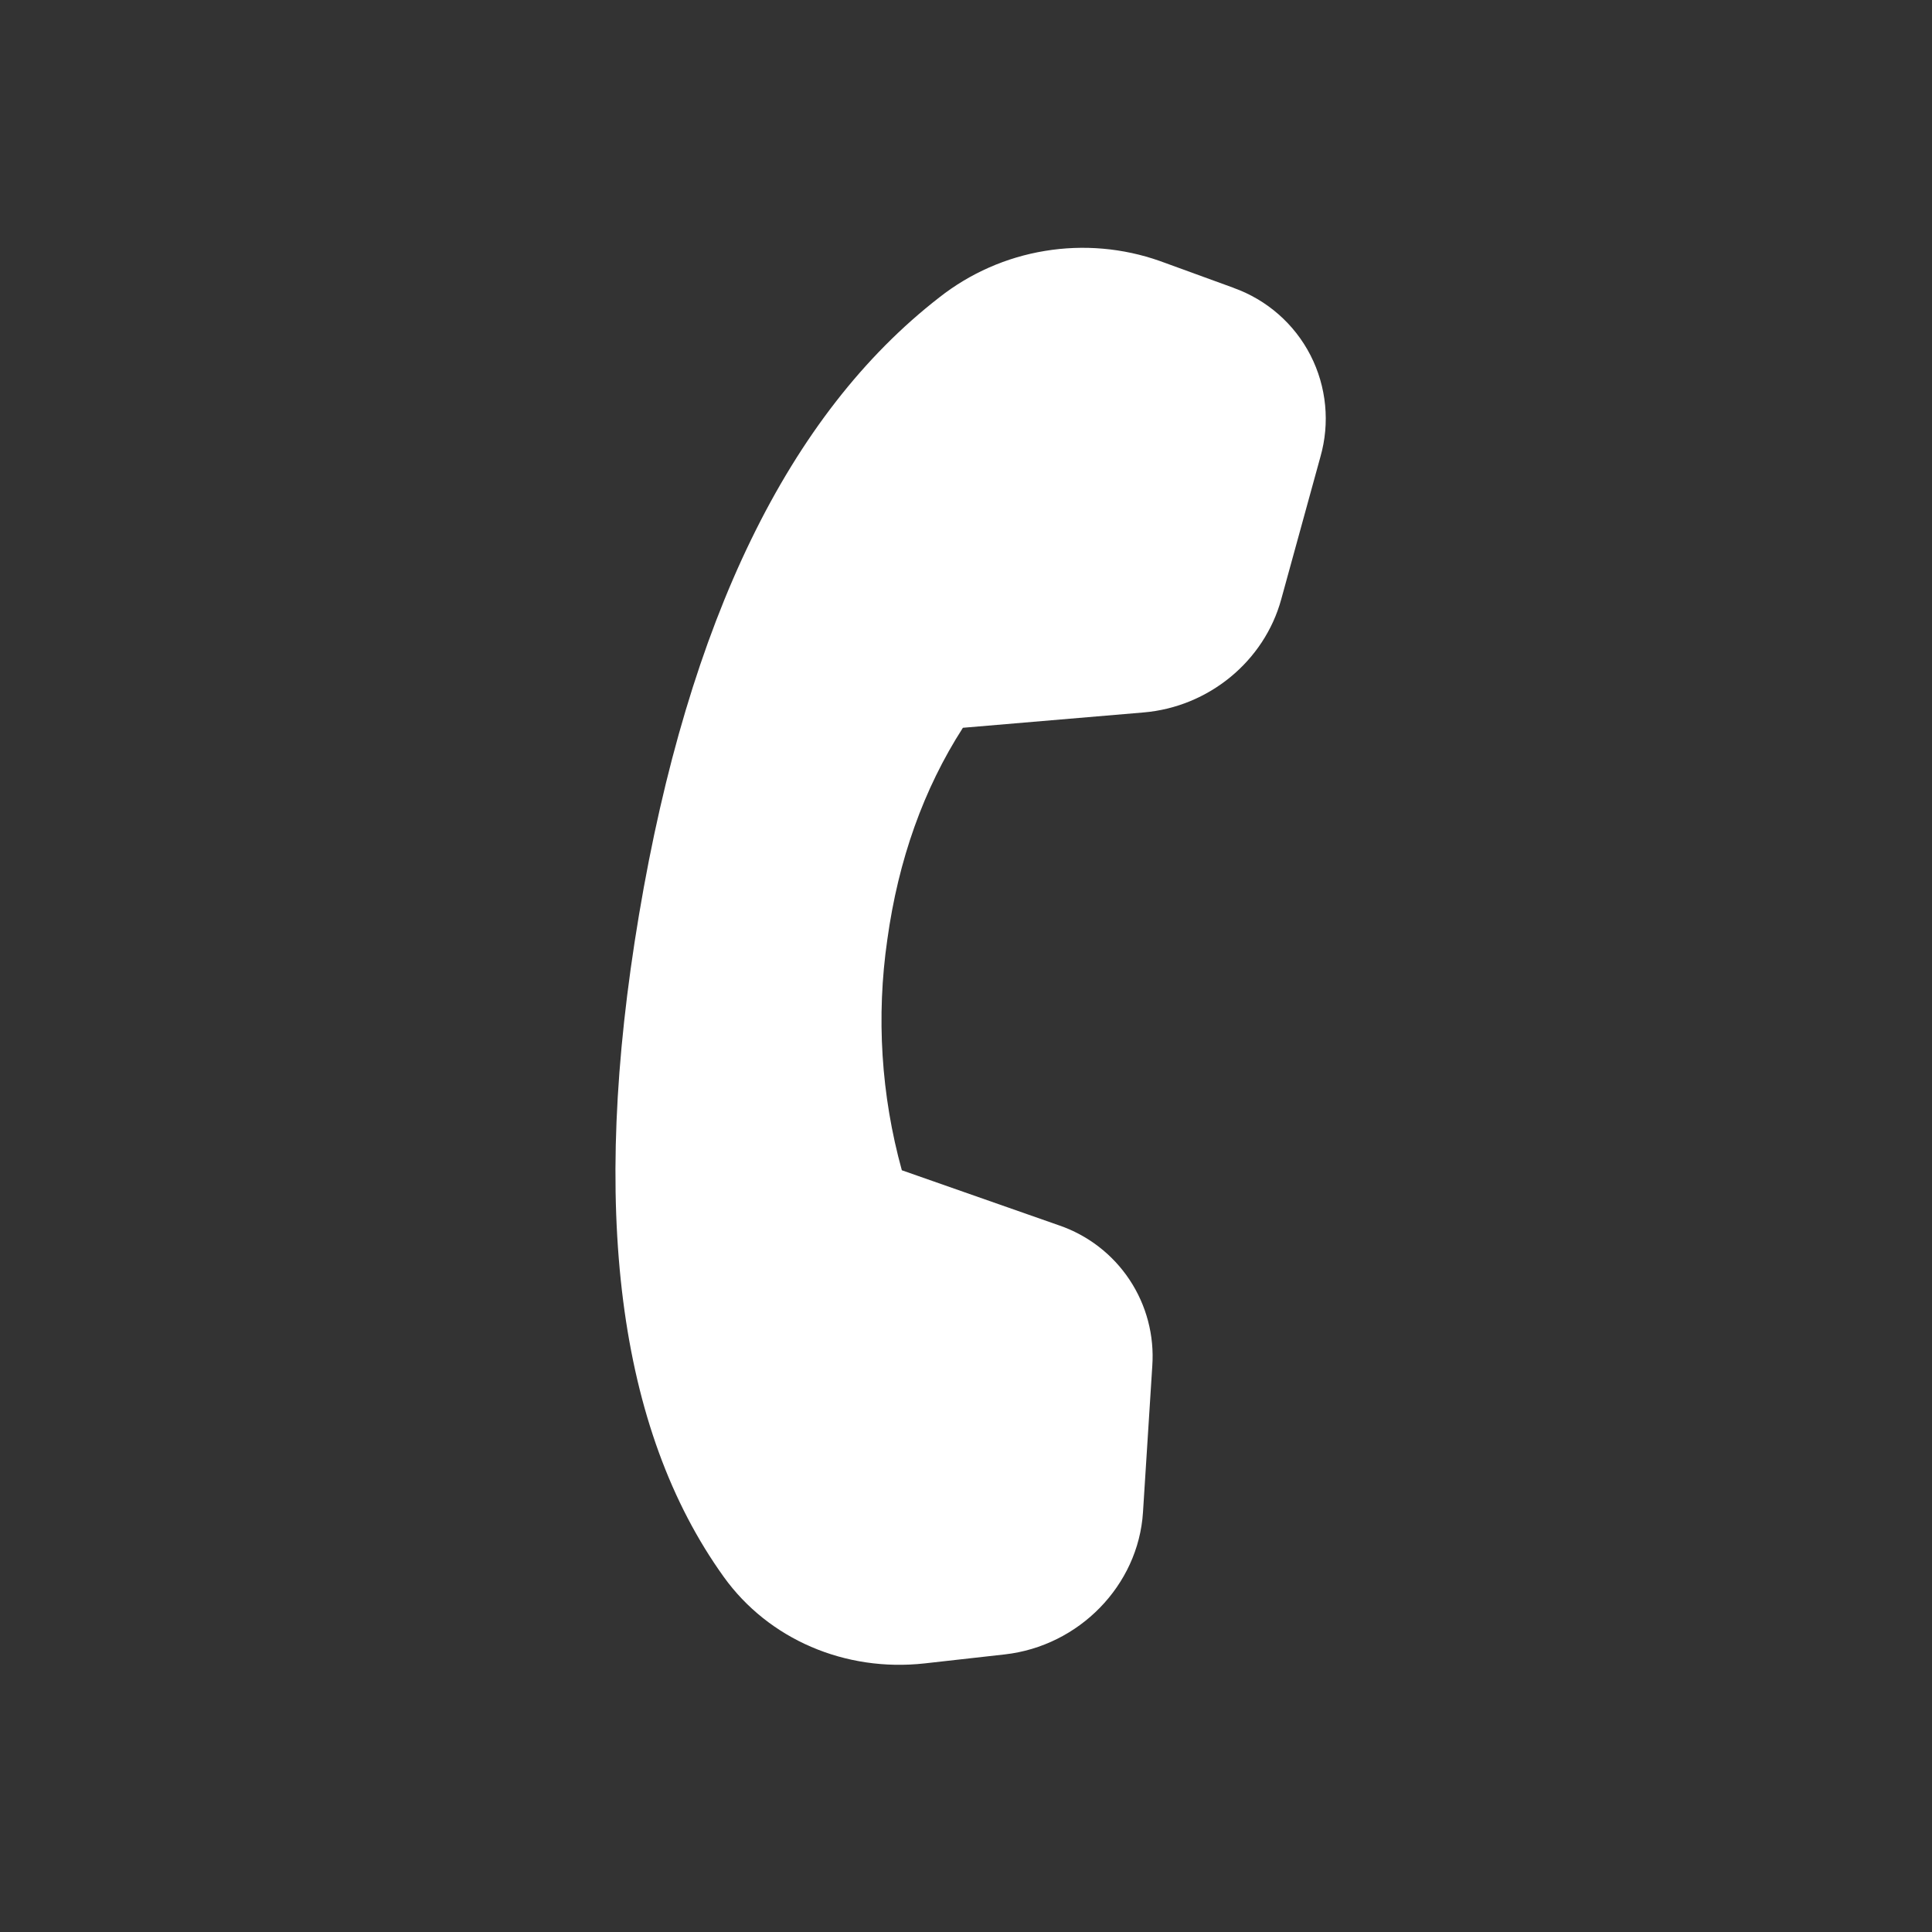 <svg width="33" height="33" viewBox="0 0 33 33" fill="none" xmlns="http://www.w3.org/2000/svg">
<rect x="0" y="0" width="33" height="33" fill="#333333" stroke="none"/>
<path d="M21.072 4.917L19.811 4.458C19.182 4.236 18.506 4.177 17.848 4.286C17.189 4.394 16.569 4.667 16.044 5.08C13.469 7.079 11.761 10.593 10.915 15.623C10.071 20.645 10.554 24.416 12.362 26.934C13.127 28 14.436 28.563 15.794 28.412L17.159 28.259C18.432 28.117 19.444 27.078 19.523 25.831L19.682 23.33C19.718 22.811 19.582 22.294 19.294 21.86C19.007 21.427 18.584 21.1 18.092 20.931L15.404 19.989C15.05 18.707 14.965 17.366 15.156 16.049C15.345 14.684 15.775 13.477 16.447 12.431L19.534 12.169C20.645 12.075 21.596 11.294 21.885 10.234L22.553 7.805C22.719 7.226 22.659 6.605 22.384 6.068C22.109 5.532 21.639 5.121 21.072 4.918L21.072 4.917Z" fill="white"/>
</svg>

